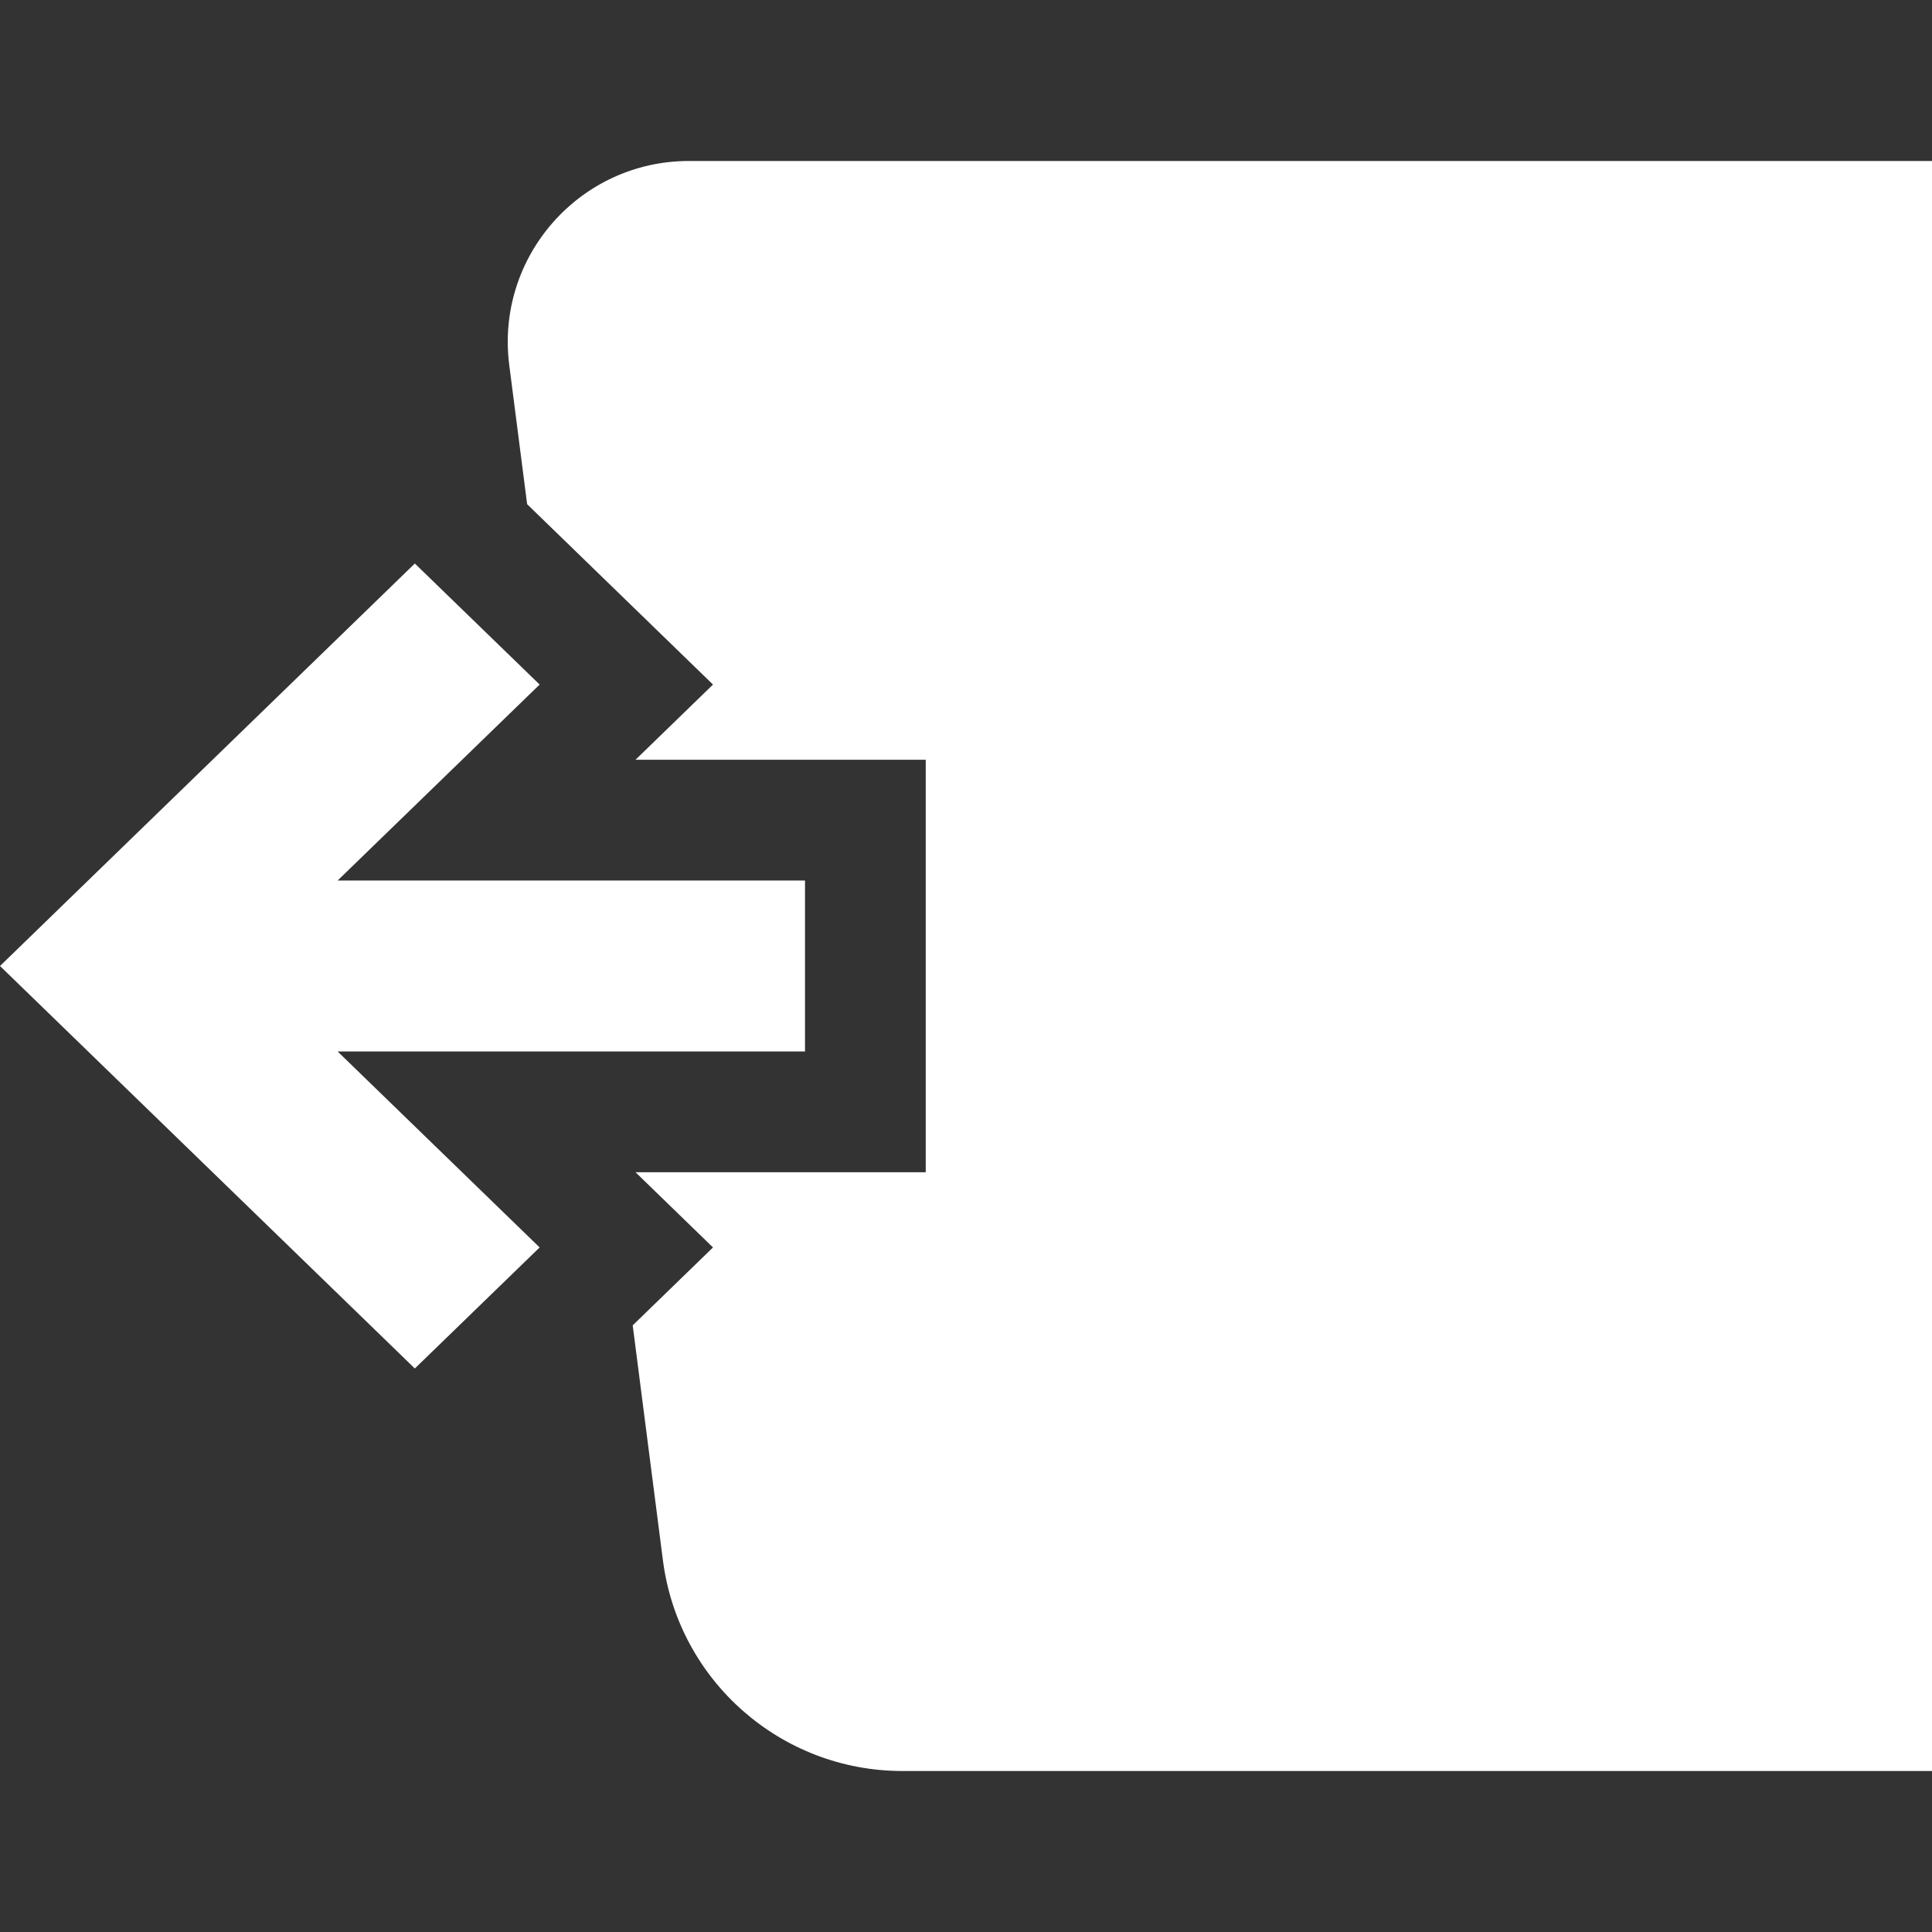 <svg width="64" height="64" viewBox="0 0 64 64" fill="none" xmlns="http://www.w3.org/2000/svg">
<rect x="0" y="0" width="64" height="64" fill="#333333" stroke="none"/>
<path fill-rule="evenodd" clip-rule="evenodd" d="M64 5.333H22.821C19.203 5.333 16.408 8.51 16.87 12.098L17.462 16.702L23.619 22.677L21.052 25.168H30.666V38.832H21.052L23.619 41.323L20.959 43.904L21.96 51.687C22.473 55.678 25.87 58.667 29.894 58.667H64V5.333ZM19.793 34.832L19.793 34.832H26.666V34.832H26.667V29.168H11.185L17.876 22.677L13.742 18.667L0 32L13.742 45.333L17.876 41.323L11.185 34.832H19.793Z" fill="white"/>
</svg>
